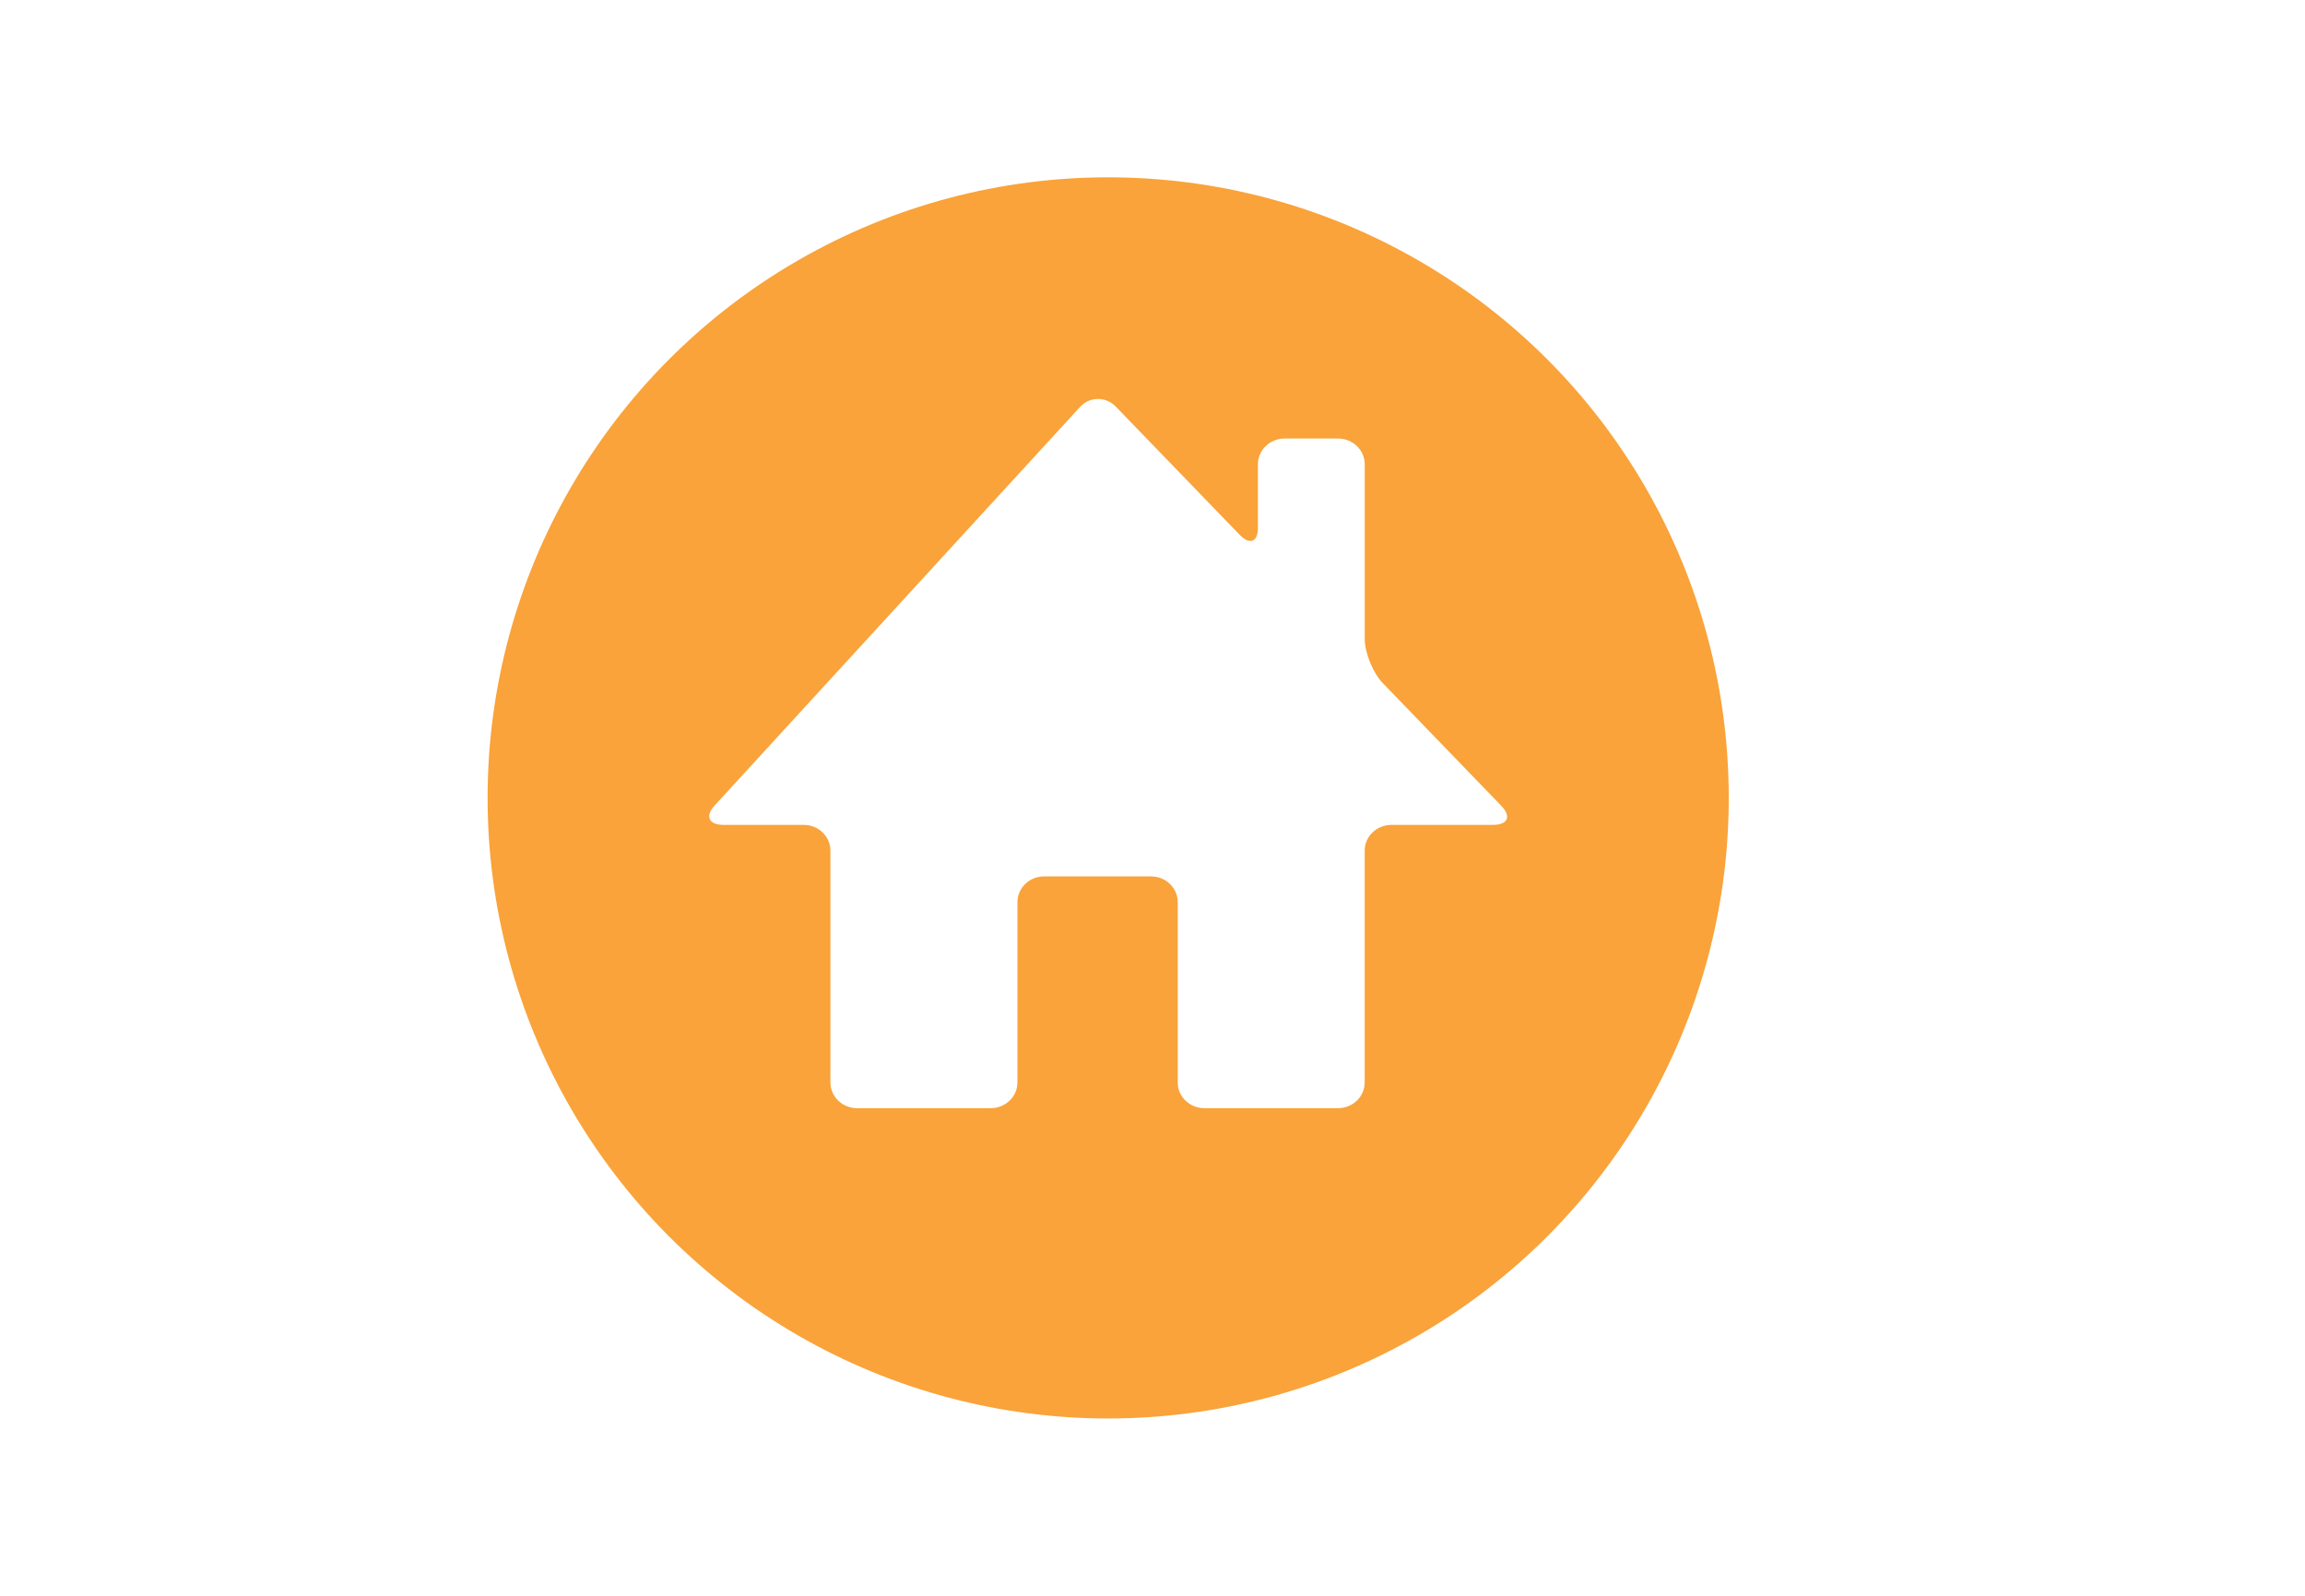 <?xml version="1.0" encoding="UTF-8" standalone="no"?>
<svg width="52px" height="36px" viewBox="0 0 52 36" version="1.1" xmlns="http://www.w3.org/2000/svg" xmlns:xlink="http://www.w3.org/1999/xlink" xmlns:sketch="http://www.bohemiancoding.com/sketch/ns">
    <!-- Generator: Sketch 3.1.1 (8761) - http://www.bohemiancoding.com/sketch -->
    <title>menu_right_home</title>
    <desc>Created with Sketch.</desc>
    <defs>
        <filter x="-50%" y="-50%" width="200%" height="200%" filterUnits="objectBoundingBox" id="filter-1">
            <feOffset dx="0" dy="1" in="SourceAlpha" result="shadowOffsetOuter1"></feOffset>
            <feGaussianBlur stdDeviation="1" in="shadowOffsetOuter1" result="shadowBlurOuter1"></feGaussianBlur>
            <feColorMatrix values="0 0 0 0 0   0 0 0 0 0   0 0 0 0 0  0 0 0 0.21 0" in="shadowBlurOuter1" type="matrix" result="shadowMatrixOuter1"></feColorMatrix>
            <feMerge>
                <feMergeNode in="shadowMatrixOuter1"></feMergeNode>
                <feMergeNode in="SourceGraphic"></feMergeNode>
            </feMerge>
        </filter>
    </defs>
    <g id="Page" stroke="none" stroke-width="1" fill="none" fill-rule="evenodd" sketch:type="MSPage">
        <g id="Desktop-HD" sketch:type="MSArtboardGroup" transform="translate(-1216, -568)">
            <g id="Page-dot" sketch:type="MSLayerGroup" transform="translate(1213, 543.5)">
                <g id="menu_right_home.png" transform="translate(3, 24.5)" sketch:type="MSShapeGroup">
                    <circle id="Oval-17" fill="#F9A33A" filter="url(#filter-1)" cx="25" cy="17" r="14"></circle>
                    <path d="M30.787,19.19 L30.787,24.419 C30.787,24.74 30.517,25 30.184,25 L27.171,25 C26.838,25 26.569,24.74 26.569,24.419 L26.569,20.352 C26.569,20.031 26.299,19.771 25.966,19.771 L23.555,19.771 C23.223,19.771 22.953,20.031 22.953,20.352 L22.953,24.419 C22.953,24.74 22.683,25 22.35,25 L19.337,25 C19.004,25 18.734,24.74 18.734,24.419 L18.734,19.19 C18.734,18.869 18.464,18.609 18.132,18.609 L16.324,18.609 C15.991,18.609 15.9,18.414 16.12,18.174 L24.362,9.184 C24.582,8.943 24.944,8.938 25.172,9.173 L27.967,12.065 C28.193,12.3 28.378,12.23 28.378,11.909 L28.378,10.474 C28.378,10.153 28.648,9.893 28.98,9.893 L30.185,9.893 C30.518,9.893 30.788,10.153 30.788,10.474 L30.788,14.408 C30.788,14.729 30.972,15.18 31.199,15.415 L33.874,18.184 C34.1,18.419 34.014,18.609 33.681,18.609 L31.391,18.609 C31.057,18.609 30.787,18.869 30.787,19.19 L30.787,19.19 Z" id="Shape-2" fill="#FFFFFF"></path>
                </g>
            </g>
        </g>
    </g>
</svg>